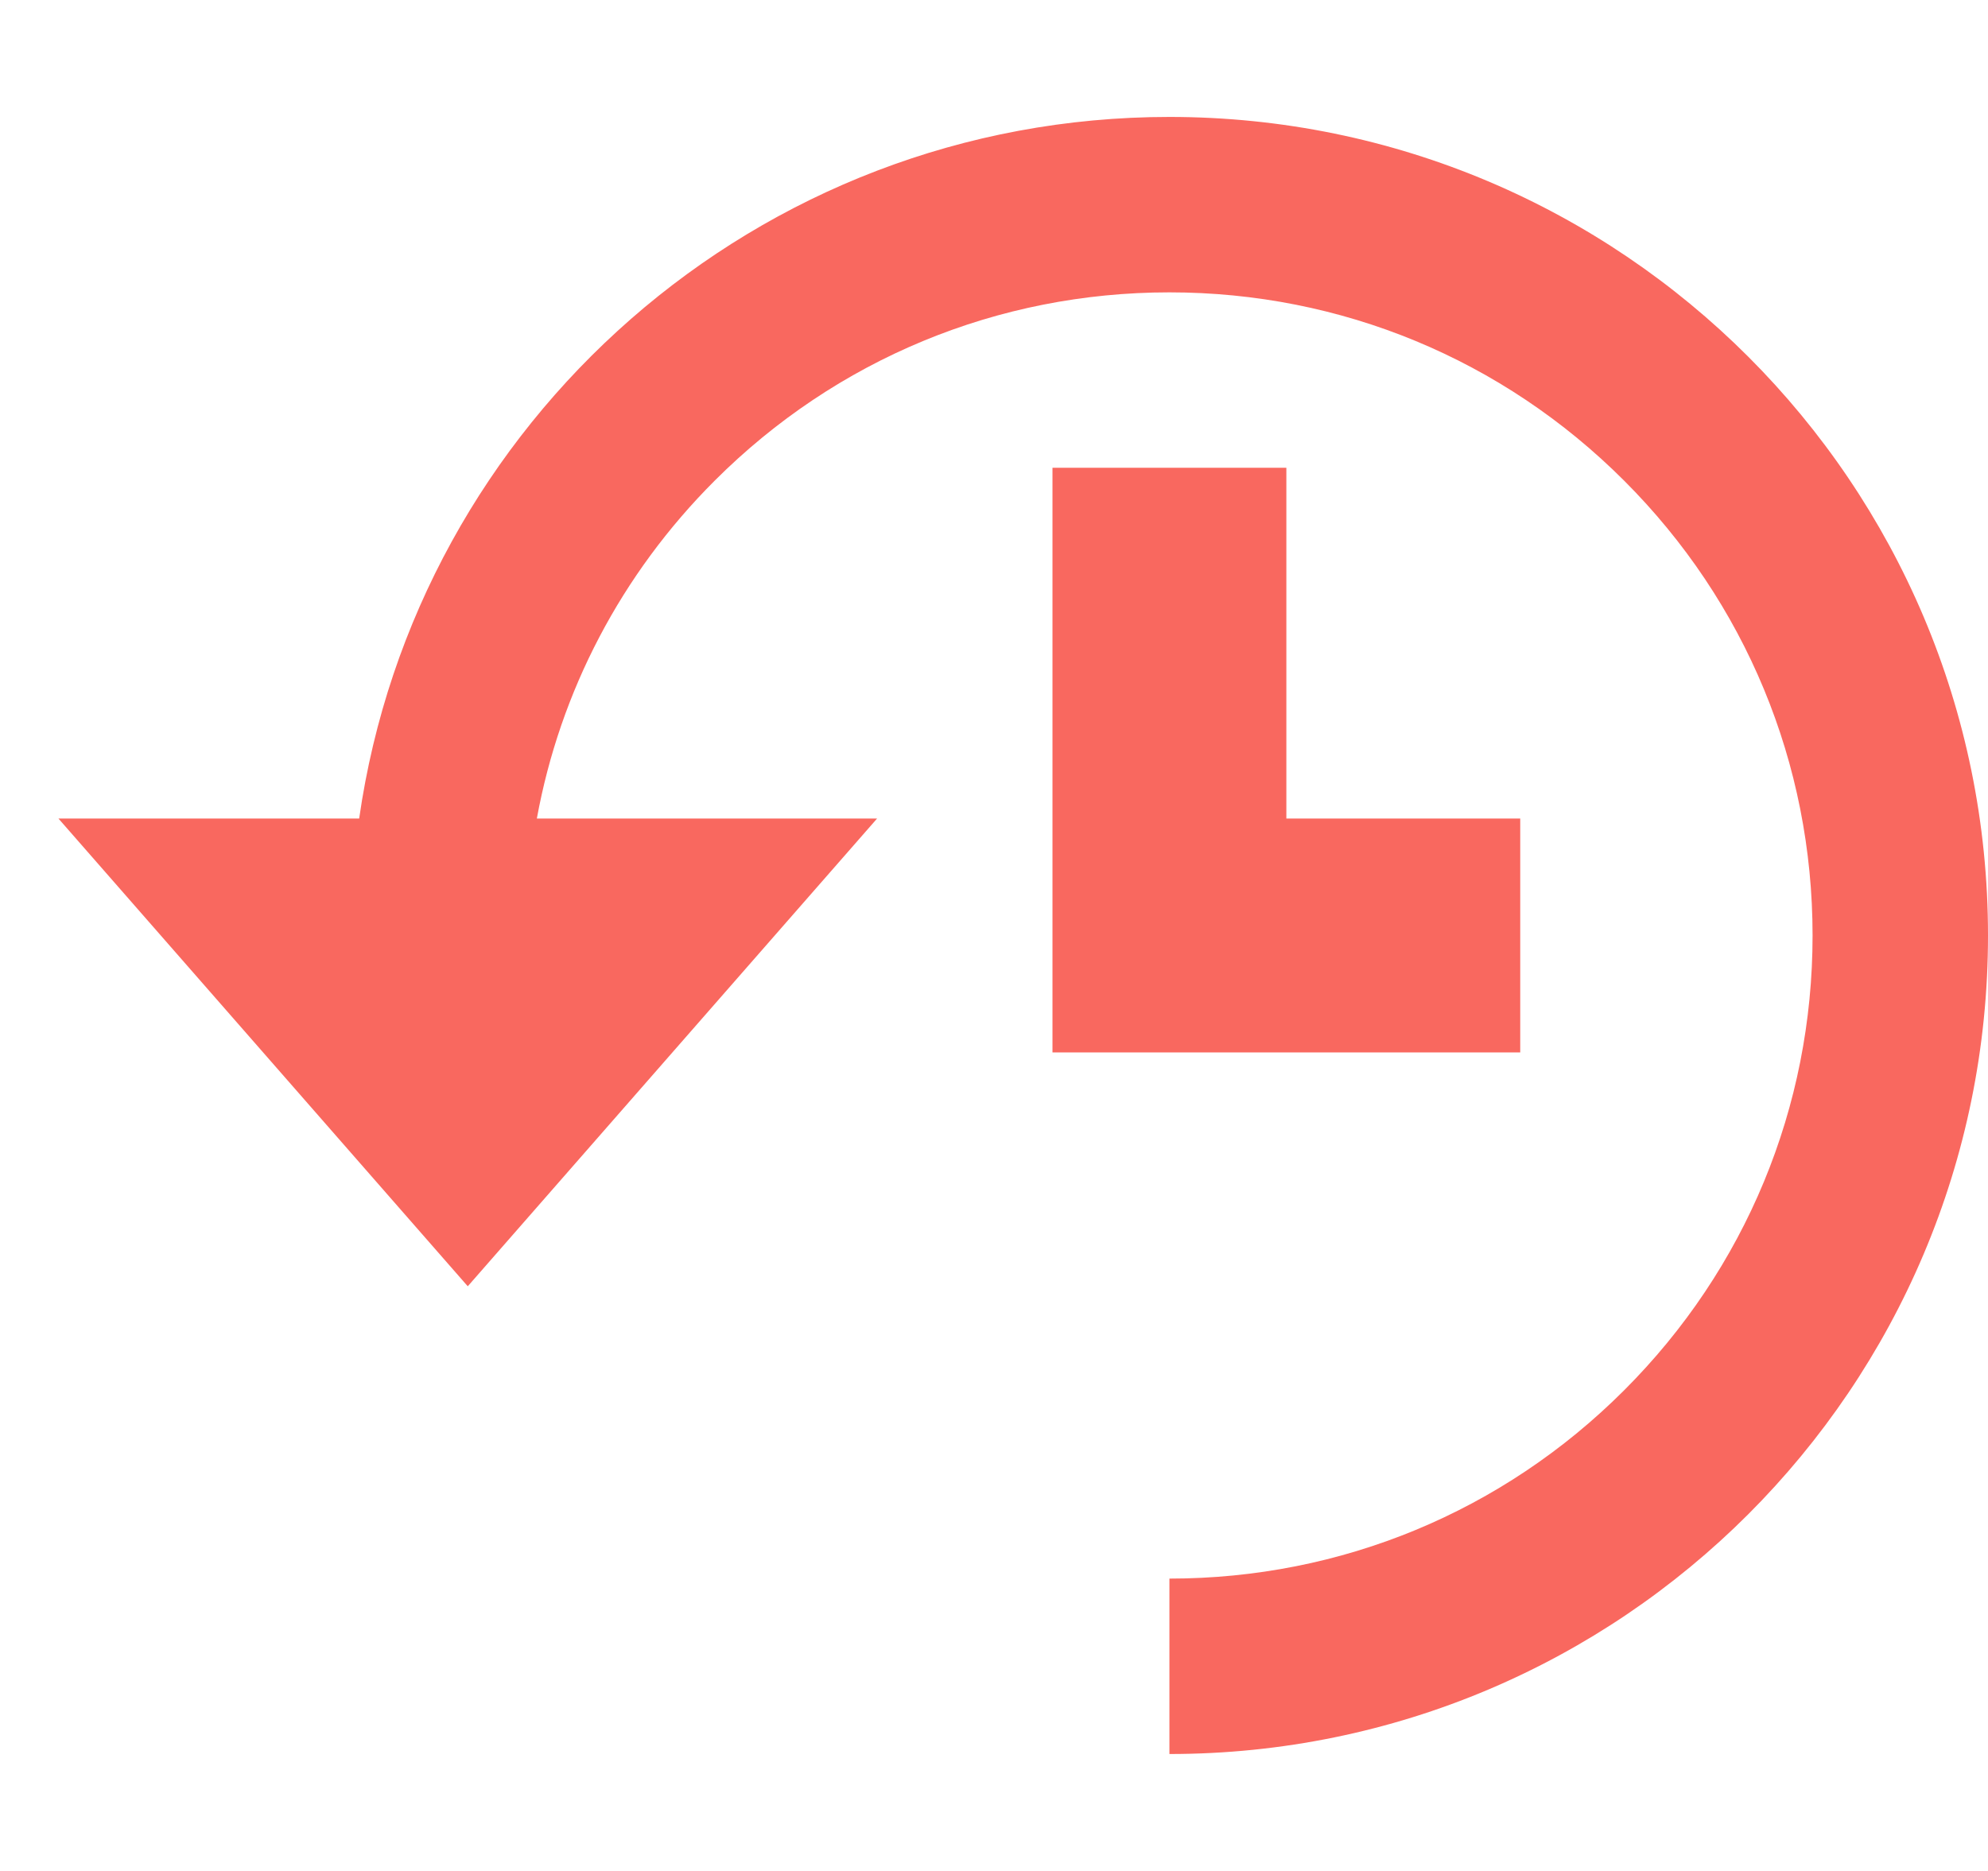 <?xml version="1.0" standalone="no"?><!DOCTYPE svg PUBLIC "-//W3C//DTD SVG 1.1//EN" "http://www.w3.org/Graphics/SVG/1.1/DTD/svg11.dtd"><svg t="1558342219373" class="icon" style="" viewBox="0 0 1088 1024" version="1.1" xmlns="http://www.w3.org/2000/svg" p-id="5089" xmlns:xlink="http://www.w3.org/1999/xlink" width="212.5" height="200"><defs><style type="text/css"></style></defs><path d="M640 64c247.419 0 448 200.581 448 448s-200.581 448-448 448l0-96.01c94.024 0 182.415-36.618 248.893-103.096s103.096-154.87 103.096-248.893c0-94.024-36.618-182.415-103.096-248.893s-154.87-103.096-248.893-103.096c-94.024 0-182.415 36.618-248.893 103.096-51.139 51.139-84.582 115.241-97.3 184.893l186.204 0-224.01 256-224.01-256 164.577 0c31.068-217.108 217.743-384 443.433-384zM832 448l0 128-256 0 0-320 128 0 0 192z" p-id="5090" fill="#F9685F"></path></svg>
